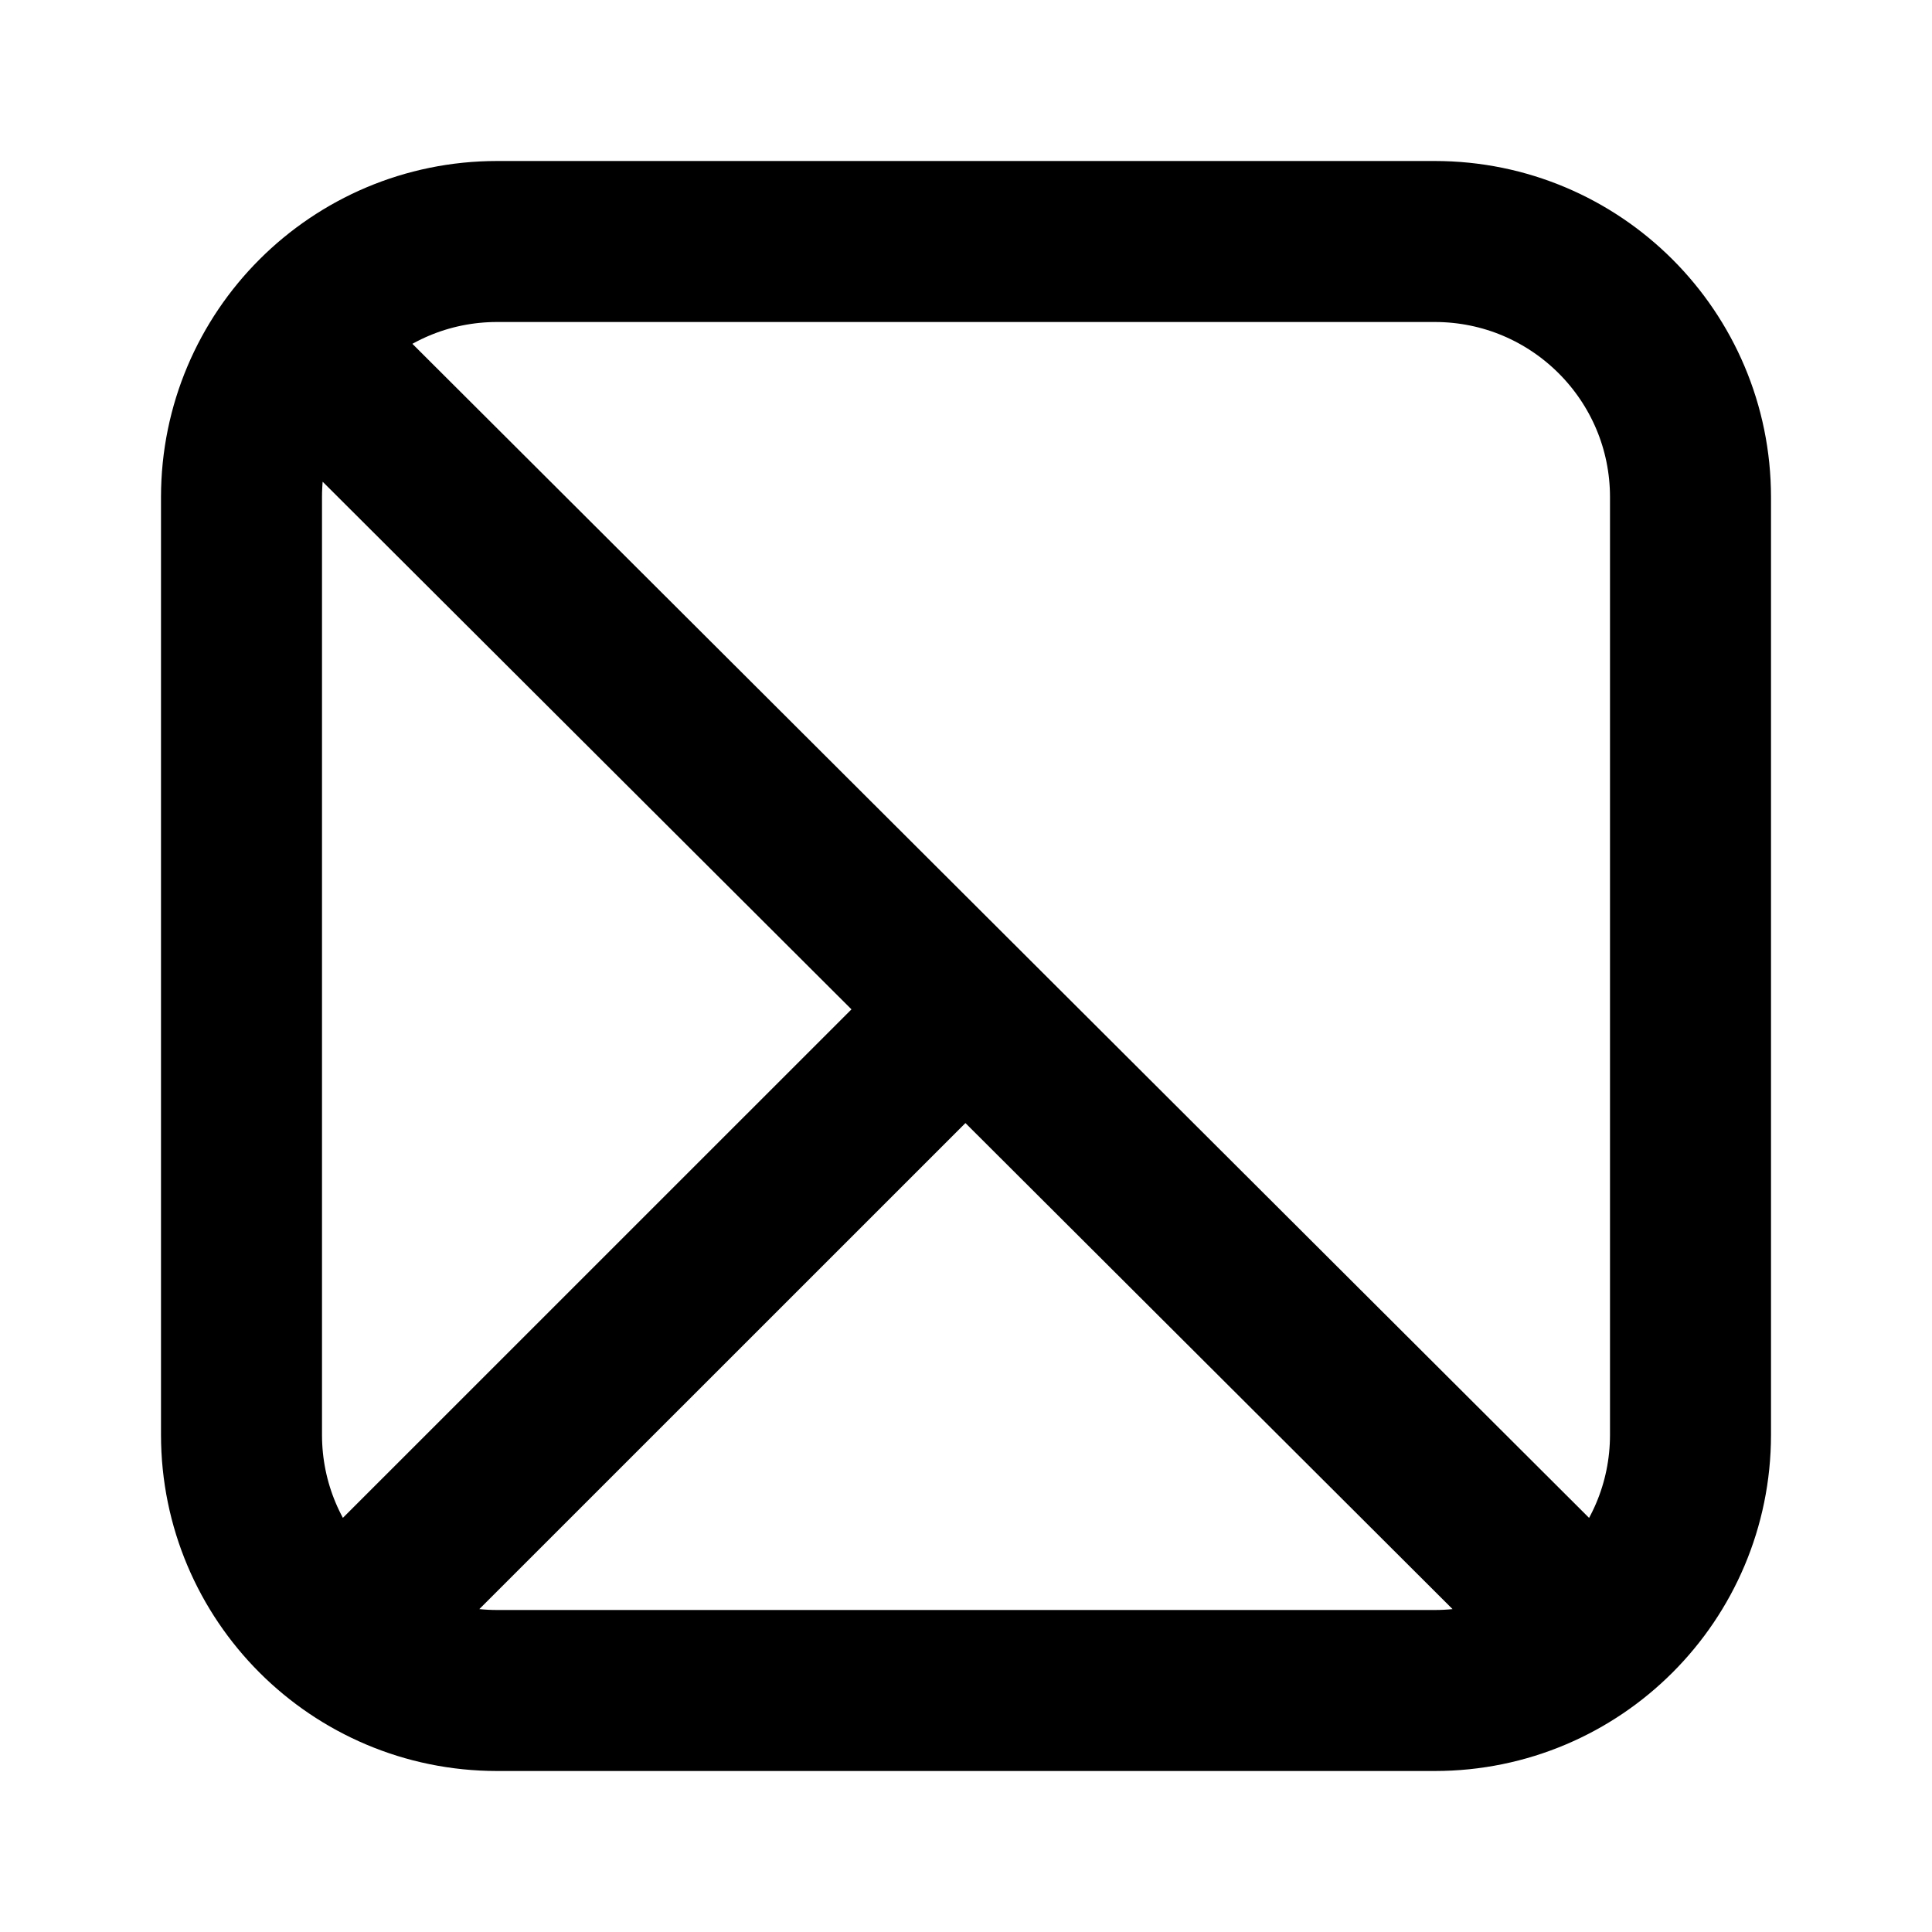 <svg width="24" height="24" viewBox="0 0 24 24" fill="none" xmlns="http://www.w3.org/2000/svg">
<path d="M4.125 4.688L19.412 19.941M11.471 13.059L4.588 19.941M6.176 21H17.823C19.578 21 21 19.578 21 17.823V6.176C21 4.422 19.578 3 17.823 3H6.176C4.422 3 3 4.422 3 6.176V17.823C3 19.578 4.422 21 6.176 21Z" stroke="black" stroke-width="2" stroke-linecap="round"/>
</svg>
